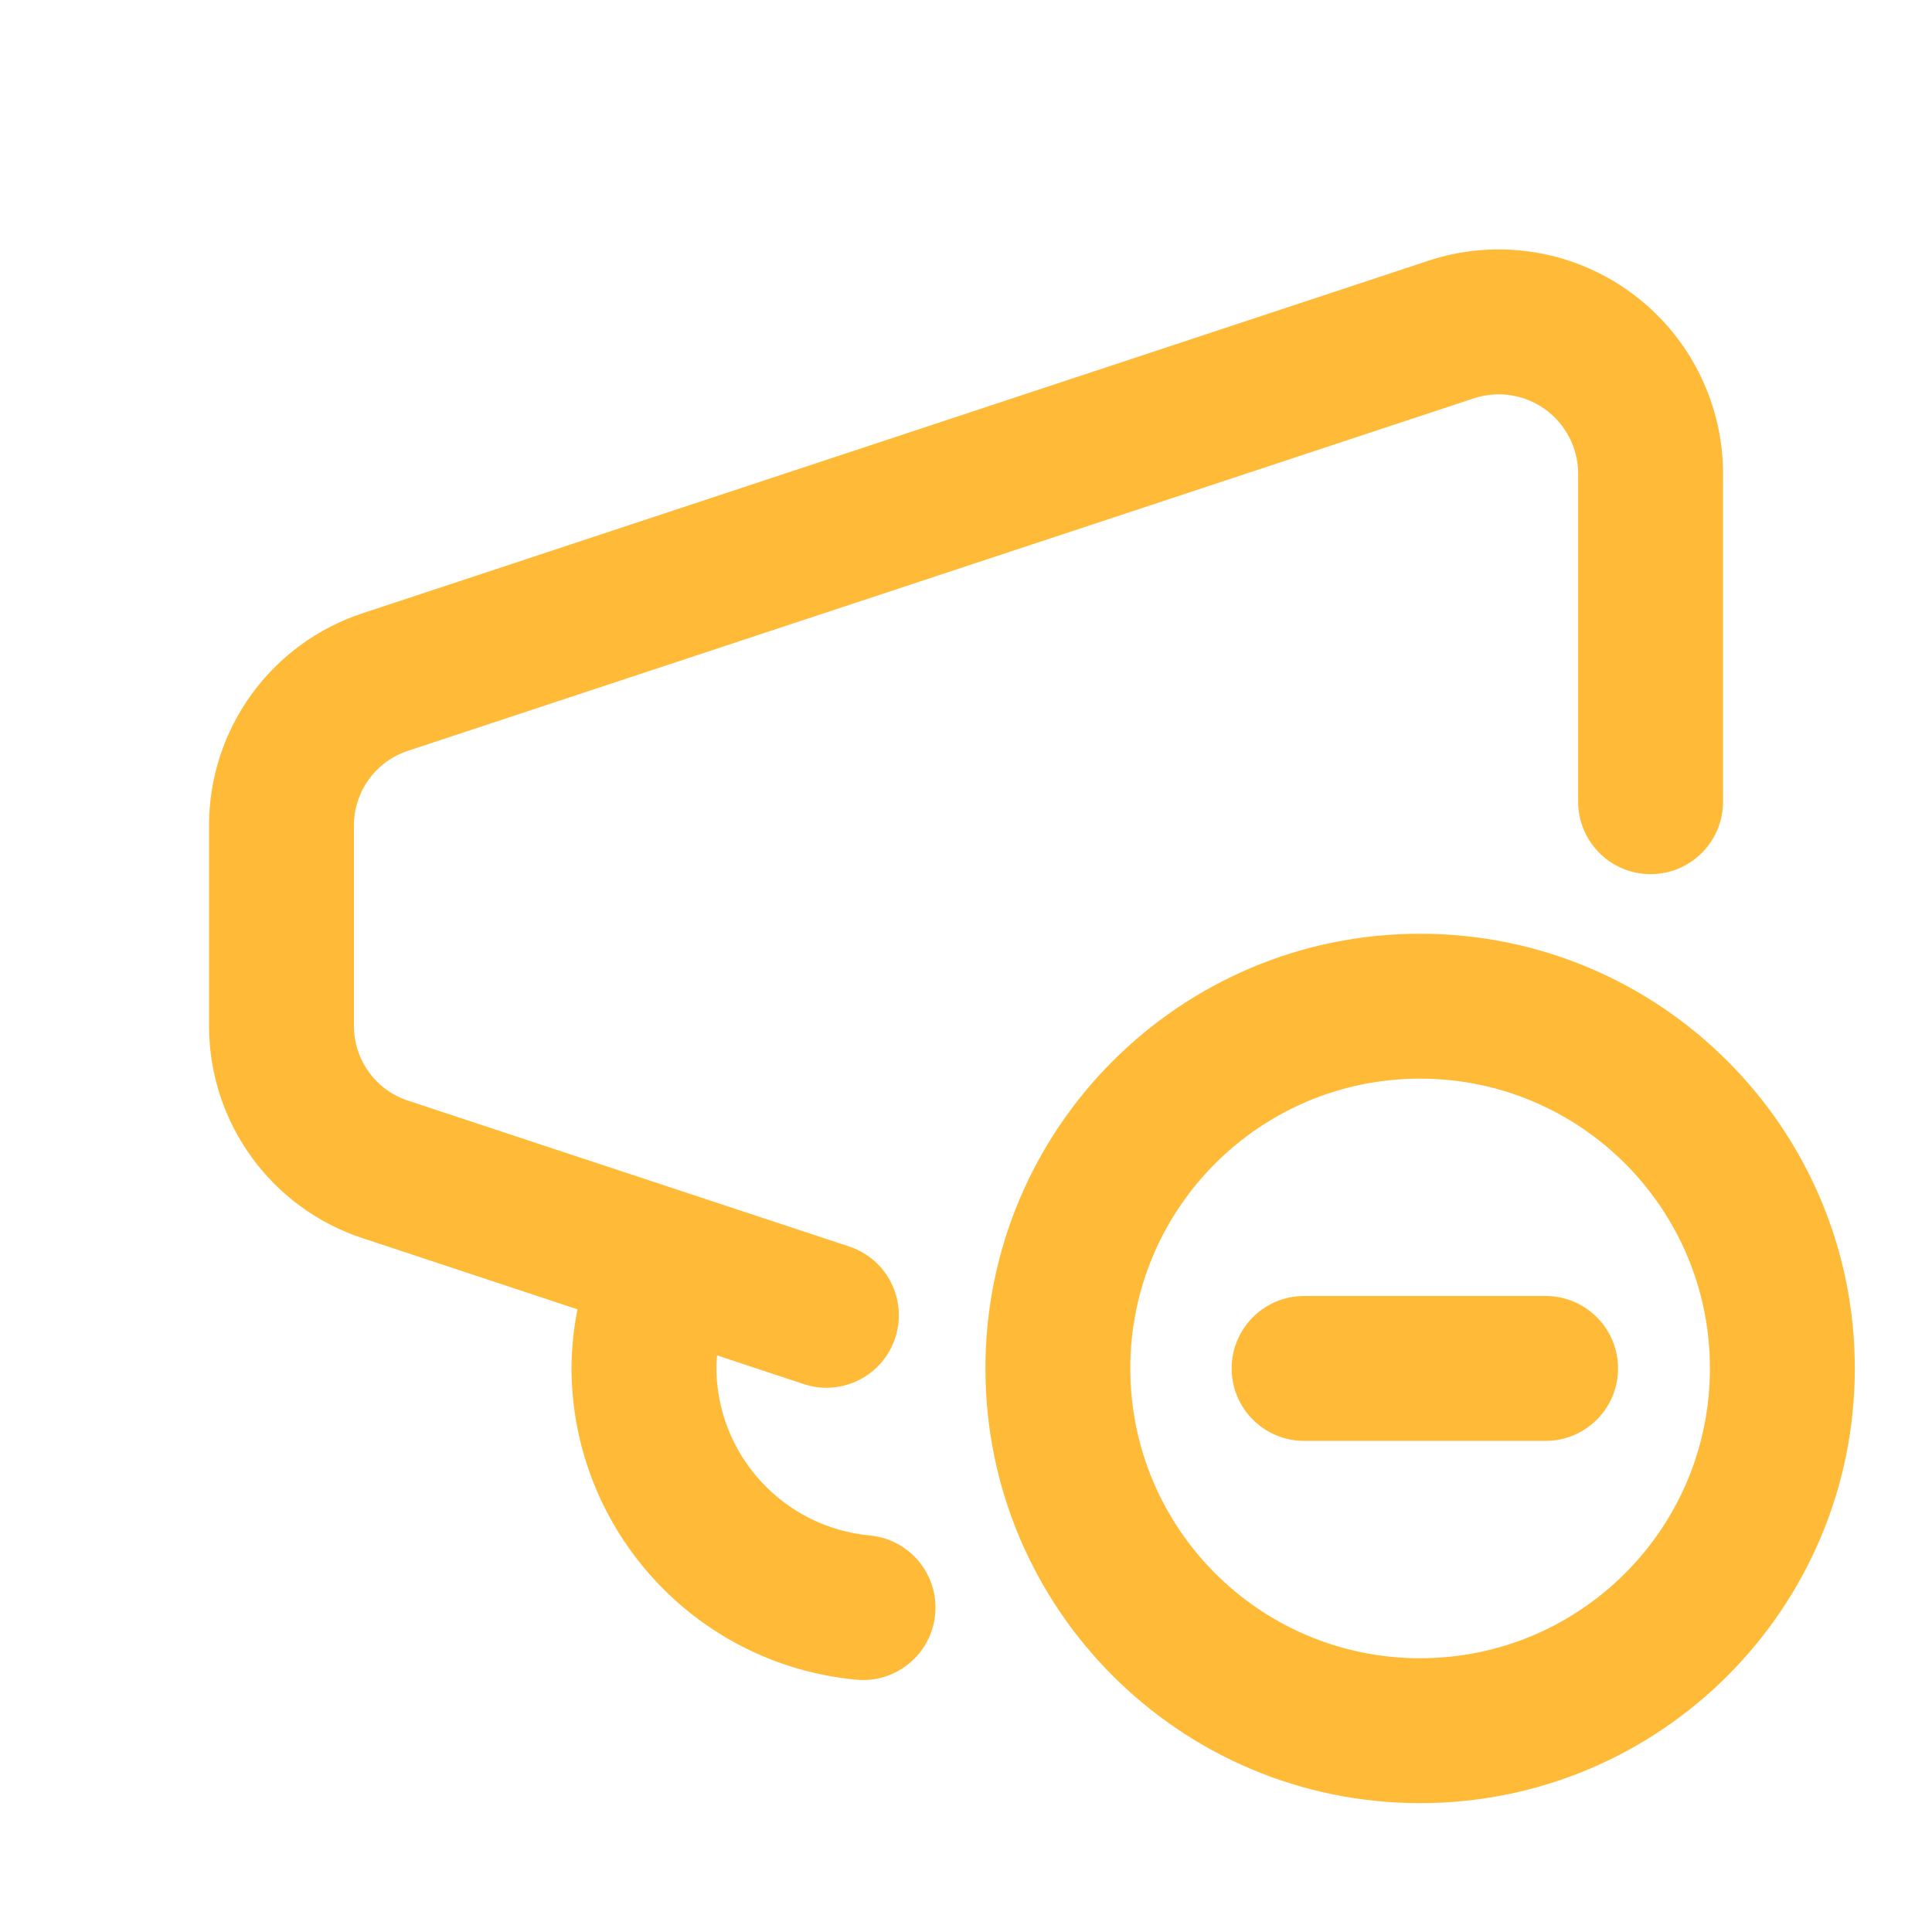 <svg width="20" height="20" viewBox="0 0 20 20" fill="none" xmlns="http://www.w3.org/2000/svg">
<path fill-rule="evenodd" clip-rule="evenodd" d="M15.992 4.235C15.778 4.082 15.503 4.041 15.253 4.125L15.25 4.126L4.227 7.771L4.224 7.772C3.891 7.881 3.666 8.191 3.664 8.541V10.623C3.665 10.974 3.891 11.285 4.224 11.394L4.227 11.395L8.791 12.904C9.184 13.034 9.397 13.458 9.267 13.851C9.137 14.245 8.713 14.458 8.32 14.328L7.423 14.031C7.419 14.077 7.416 14.122 7.416 14.168C7.425 15.065 8.11 15.811 9.004 15.895C9.416 15.933 9.719 16.299 9.681 16.711C9.642 17.124 9.277 17.427 8.864 17.388C7.202 17.233 5.927 15.843 5.916 14.174L5.916 14.165H5.916C5.917 13.959 5.938 13.754 5.978 13.554L3.758 12.819L3.757 12.819C2.808 12.508 2.166 11.624 2.164 10.626V10.624V8.54V8.538H2.164C2.167 7.54 2.809 6.658 3.757 6.347L3.758 6.347L14.775 2.703L14.777 2.702C15.483 2.466 16.259 2.582 16.864 3.015C17.47 3.448 17.832 4.145 17.837 4.89L17.837 4.894H17.837V8.299C17.837 8.713 17.501 9.049 17.087 9.049C16.672 9.049 16.337 8.713 16.337 8.299V4.897C16.334 4.634 16.206 4.388 15.992 4.235ZM14.701 11.166C16.358 11.166 17.701 12.509 17.701 14.166C17.701 15.823 16.358 17.166 14.701 17.166C13.044 17.166 11.701 15.823 11.701 14.166C11.701 12.509 13.044 11.166 14.701 11.166ZM19.201 14.166C19.201 11.681 17.186 9.666 14.701 9.666C12.216 9.666 10.201 11.681 10.201 14.166C10.201 16.651 12.216 18.666 14.701 18.666C17.186 18.666 19.201 16.651 19.201 14.166ZM16 14.916C16.414 14.916 16.75 14.58 16.75 14.166C16.75 13.752 16.414 13.416 16 13.416H14.701H13.5C13.086 13.416 12.75 13.752 12.75 14.166C12.75 14.58 13.086 14.916 13.5 14.916H14.701H16Z" fill="#FFBB37"/>
</svg>
